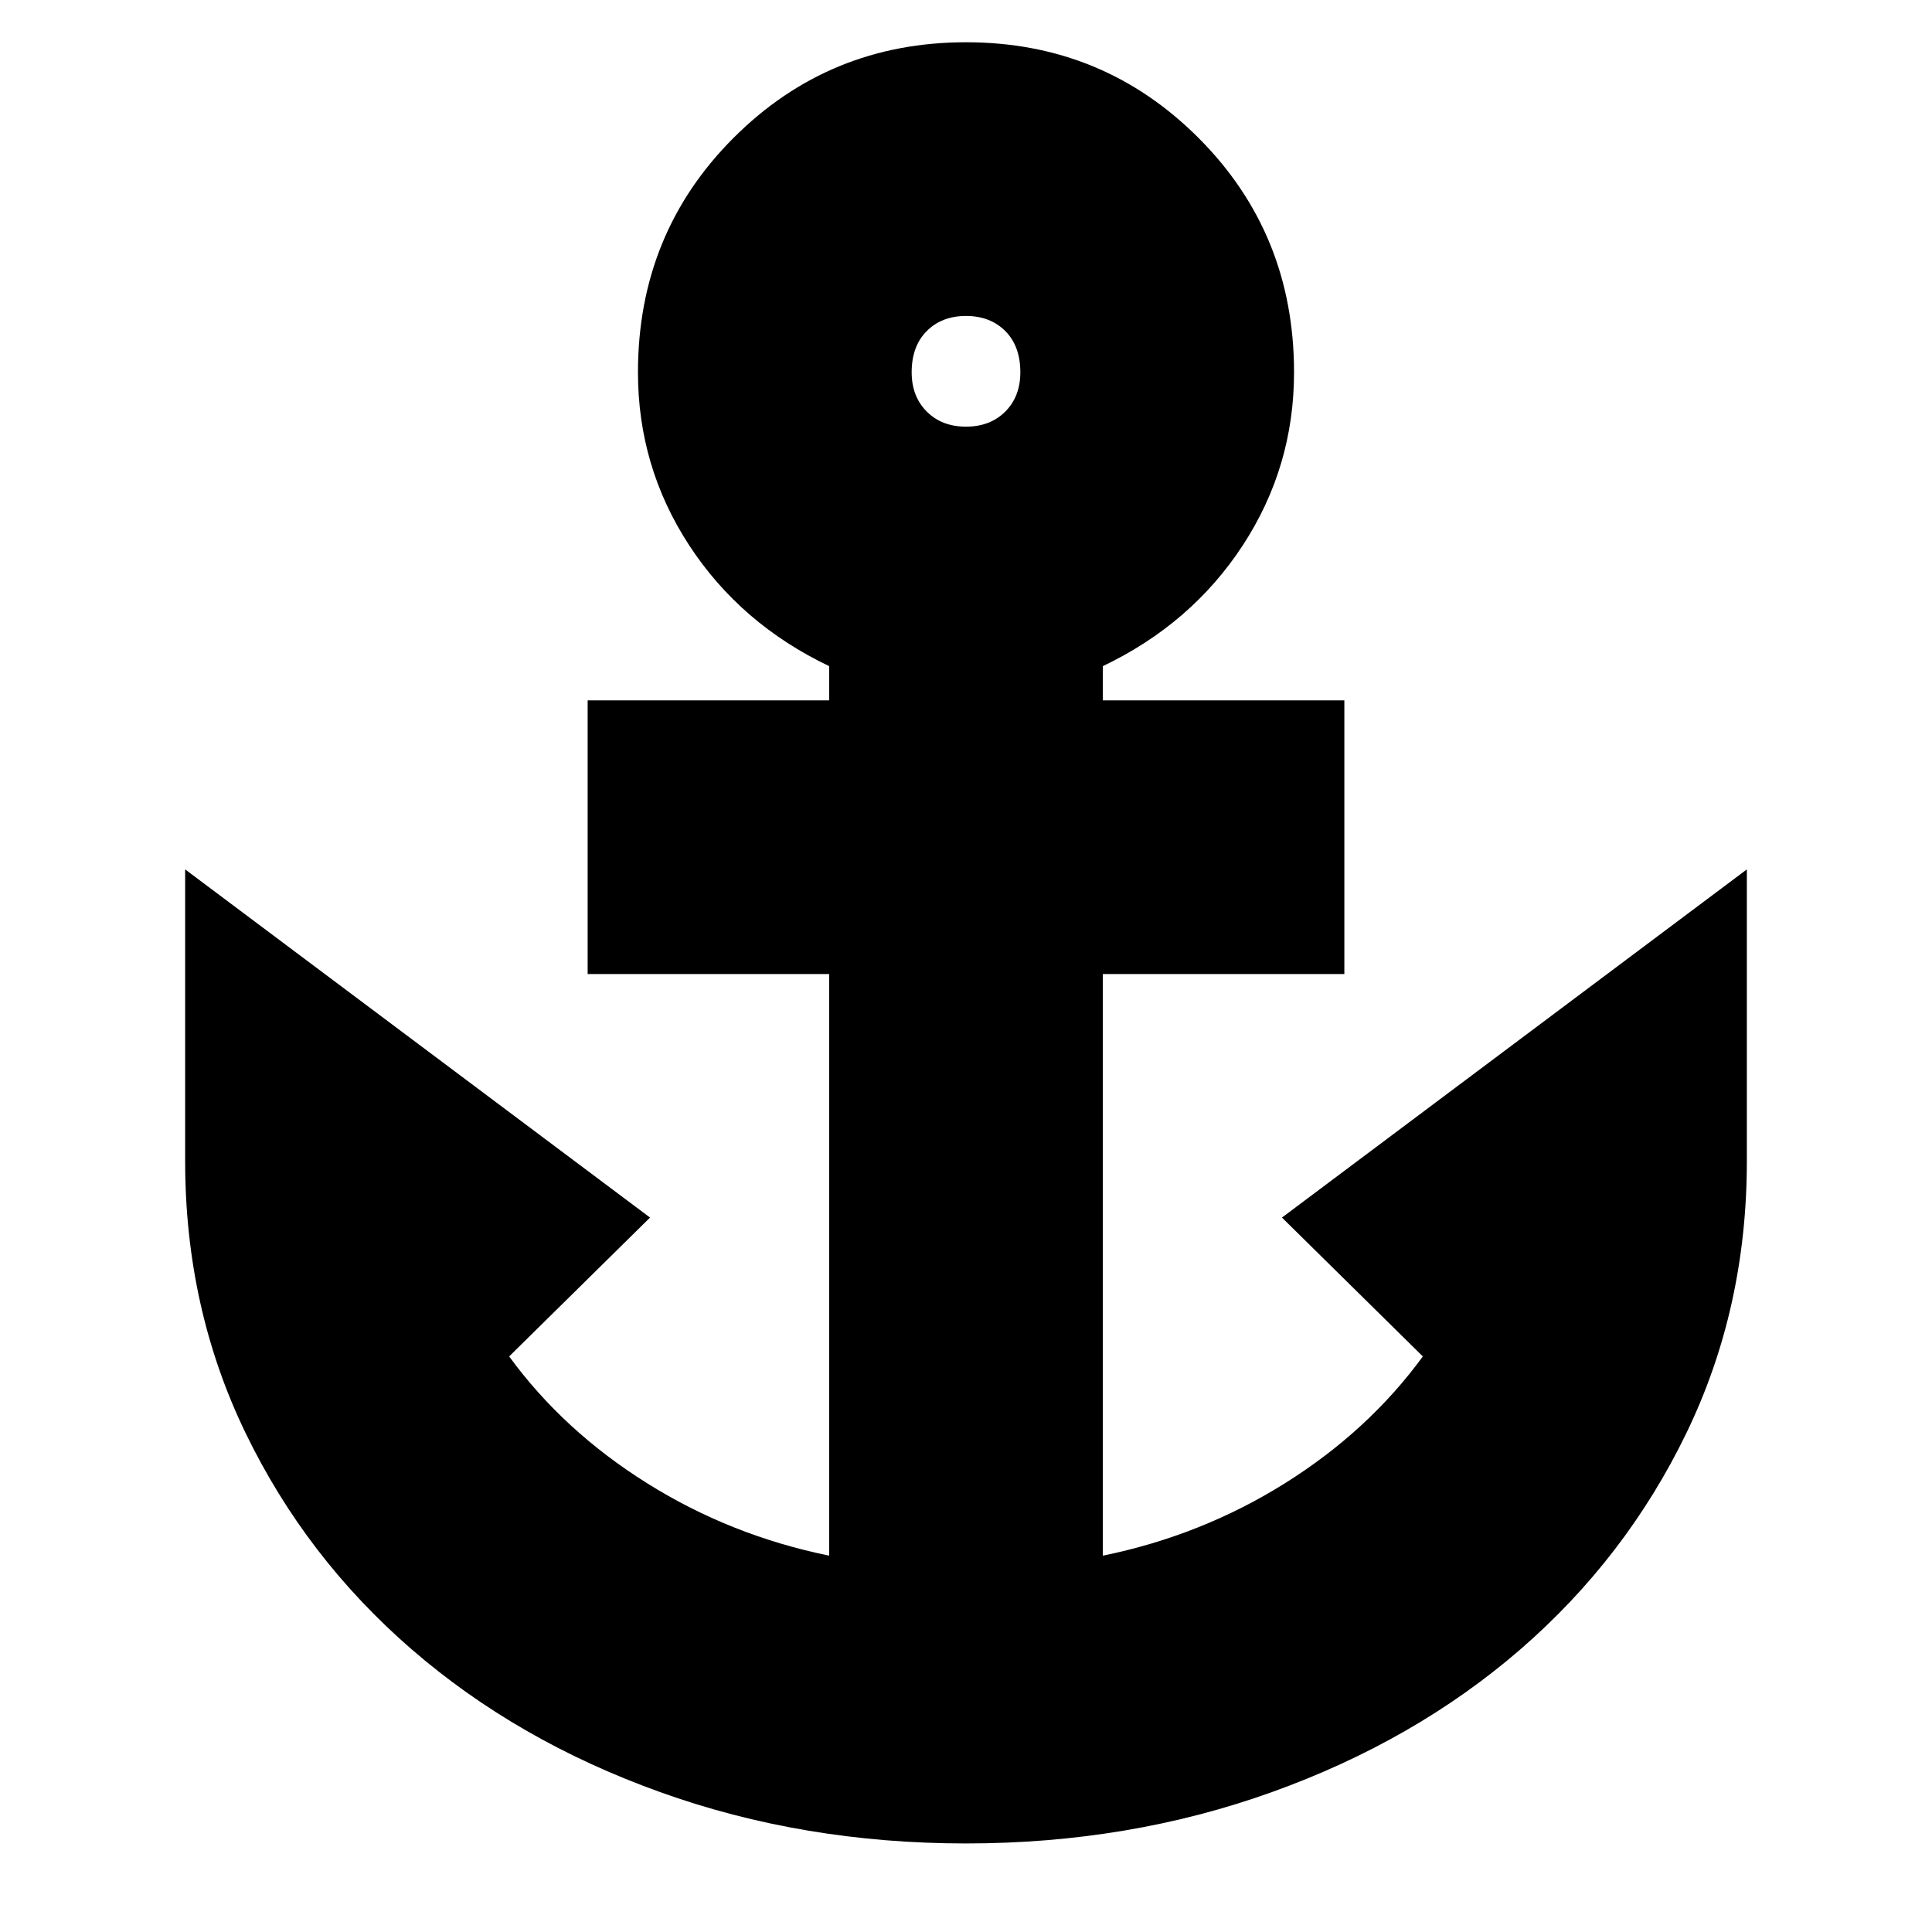 <svg xmlns="http://www.w3.org/2000/svg" height="24" width="24"><path d="M12 22.9q-2.025 0-3.8-.638-1.775-.637-3.087-1.774Q3.8 19.35 3.05 17.8q-.75-1.55-.75-3.375V10.8l5.775 4.325-1.75 1.725q.675.925 1.713 1.575 1.037.65 2.262.9V12.1h-3V8.7h3v-.425q-1.1-.525-1.738-1.5-.637-.975-.637-2.15 0-1.725 1.188-2.913Q10.3.525 12 .525t2.887 1.187q1.188 1.188 1.188 2.913 0 1.175-.637 2.15-.638.975-1.738 1.5V8.7h3v3.4h-3v7.225q1.225-.25 2.263-.9 1.037-.65 1.712-1.575l-1.75-1.725L21.7 10.8v3.625q0 1.825-.75 3.375t-2.062 2.688q-1.313 1.137-3.088 1.774-1.775.638-3.8.638Zm0-17.6q.3 0 .488-.187.187-.188.187-.488 0-.325-.187-.513-.188-.187-.488-.187t-.487.187q-.188.188-.188.513 0 .3.188.488.187.187.487.187Z"/></svg>